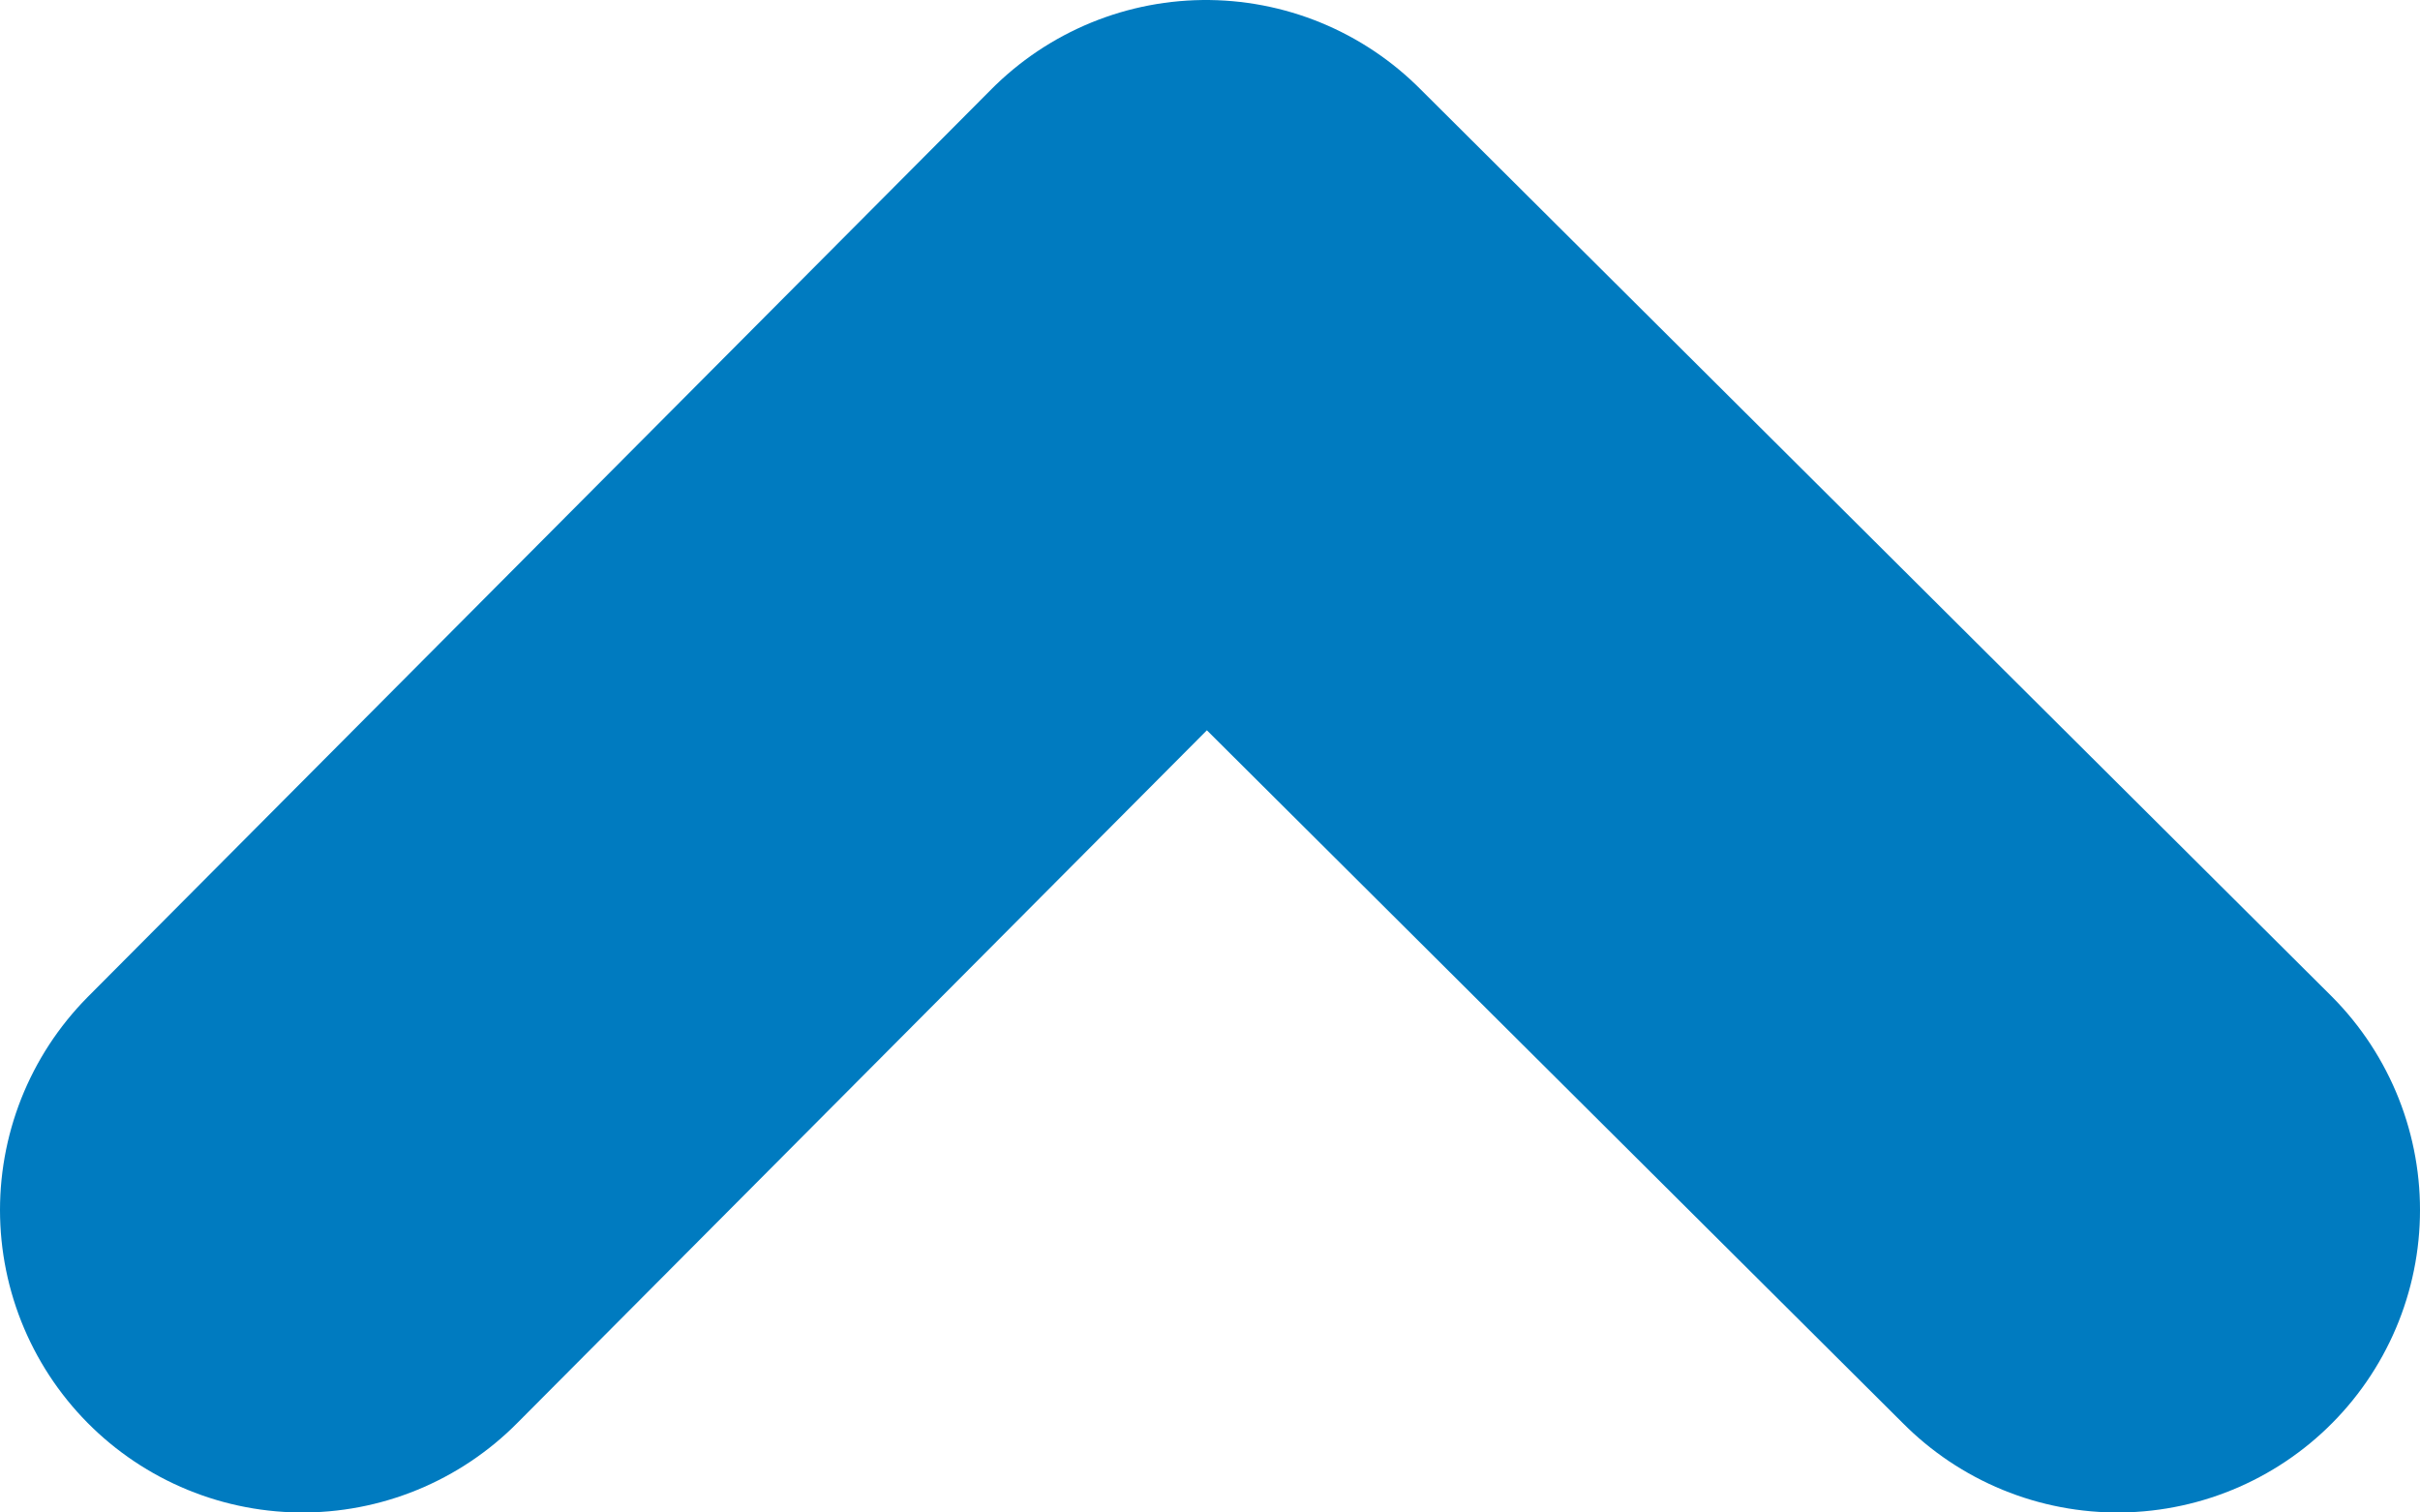 <?xml version="1.0" encoding="UTF-8" standalone="no"?>
<svg width="16px" height="10px" viewBox="0 0 16 10" version="1.1" xmlns="http://www.w3.org/2000/svg" xmlns:xlink="http://www.w3.org/1999/xlink">
    <!-- Generator: sketchtool 39.1 (31720) - http://www.bohemiancoding.com/sketch -->
    <title>CB614902-2CD4-4850-970A-742833B0B0DA</title>
    <desc>Created with sketchtool.</desc>
    <defs></defs>
    <g id="Index-Blog" stroke="none" stroke-width="1" fill="none" fill-rule="evenodd">
        <g id="1.-Index---Rev" transform="translate(-1218, -3110)">
            <g id="Back-to-Top" transform="translate(1202, 3091)">
                <g id="arrow-back-to-top" transform="translate(14, 14)">
                    <rect id="Rectangle-33" x="0" y="0" width="20" height="20"></rect>
                    <polyline id="Path-4" stroke="#007BC0" stroke-width="4" stroke-linecap="round" stroke-linejoin="round" points="4 13 9.973 7 16 13"></polyline>
                </g>
            </g>
        </g>
    </g>
</svg>
